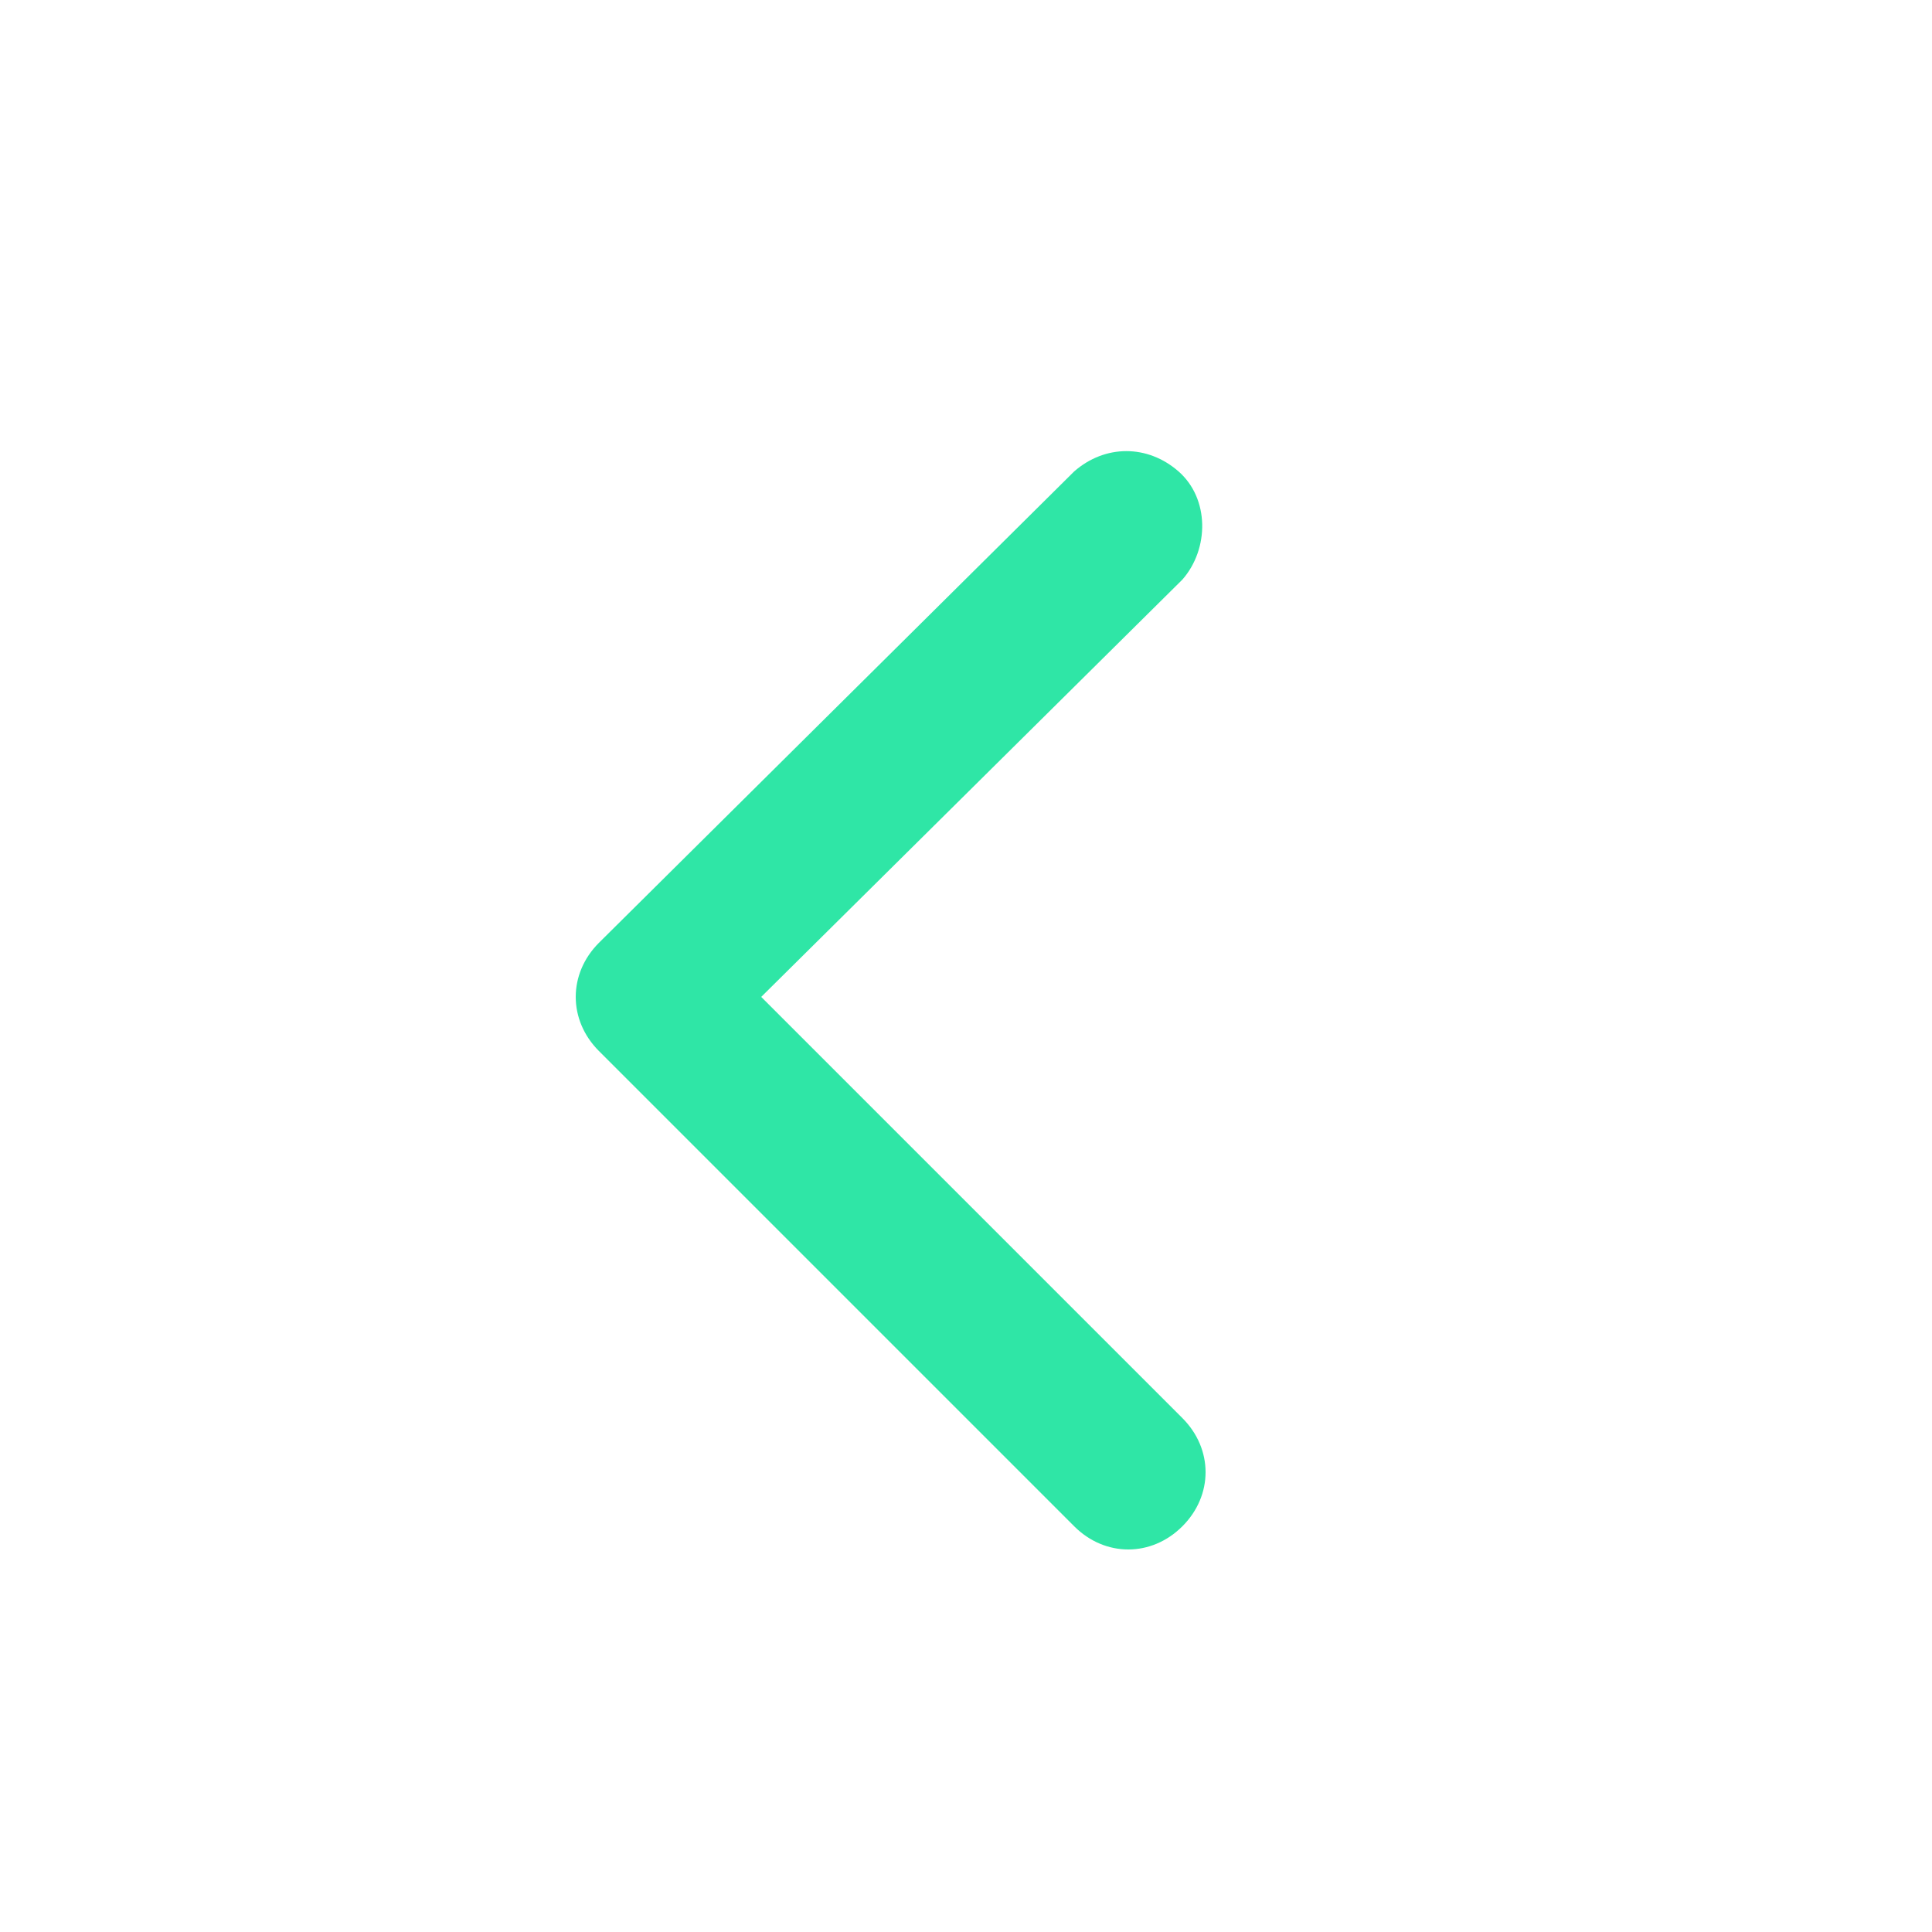 <?xml version="1.0" encoding="utf-8"?>
<!-- Generator: Adobe Illustrator 22.1.0, SVG Export Plug-In . SVG Version: 6.00 Build 0)  -->
<svg version="1.1" id="Layer_1" xmlns="http://www.w3.org/2000/svg" xmlns:xlink="http://www.w3.org/1999/xlink" x="0px" y="0px"
	 viewBox="0 0 50 50" style="enable-background:new 0 0 50 50;" xml:space="preserve">
<style type="text/css">
	.st0{fill:#2FE6A6;}
</style>
<title>Untitled-2 [Recovered]</title>
<path class="st0" d="M19.7,25.8l10.9-10.8c0.7-0.8,0.7-2.1-0.1-2.8c-0.8-0.7-1.9-0.7-2.7,0L15.5,24.4c-0.8,0.8-0.8,2,0,2.8
	c0,0,0,0,0,0l12.3,12.3c0.8,0.8,2,0.8,2.8,0c0.8-0.8,0.8-2,0-2.8L19.7,25.8z"/>
</svg>
